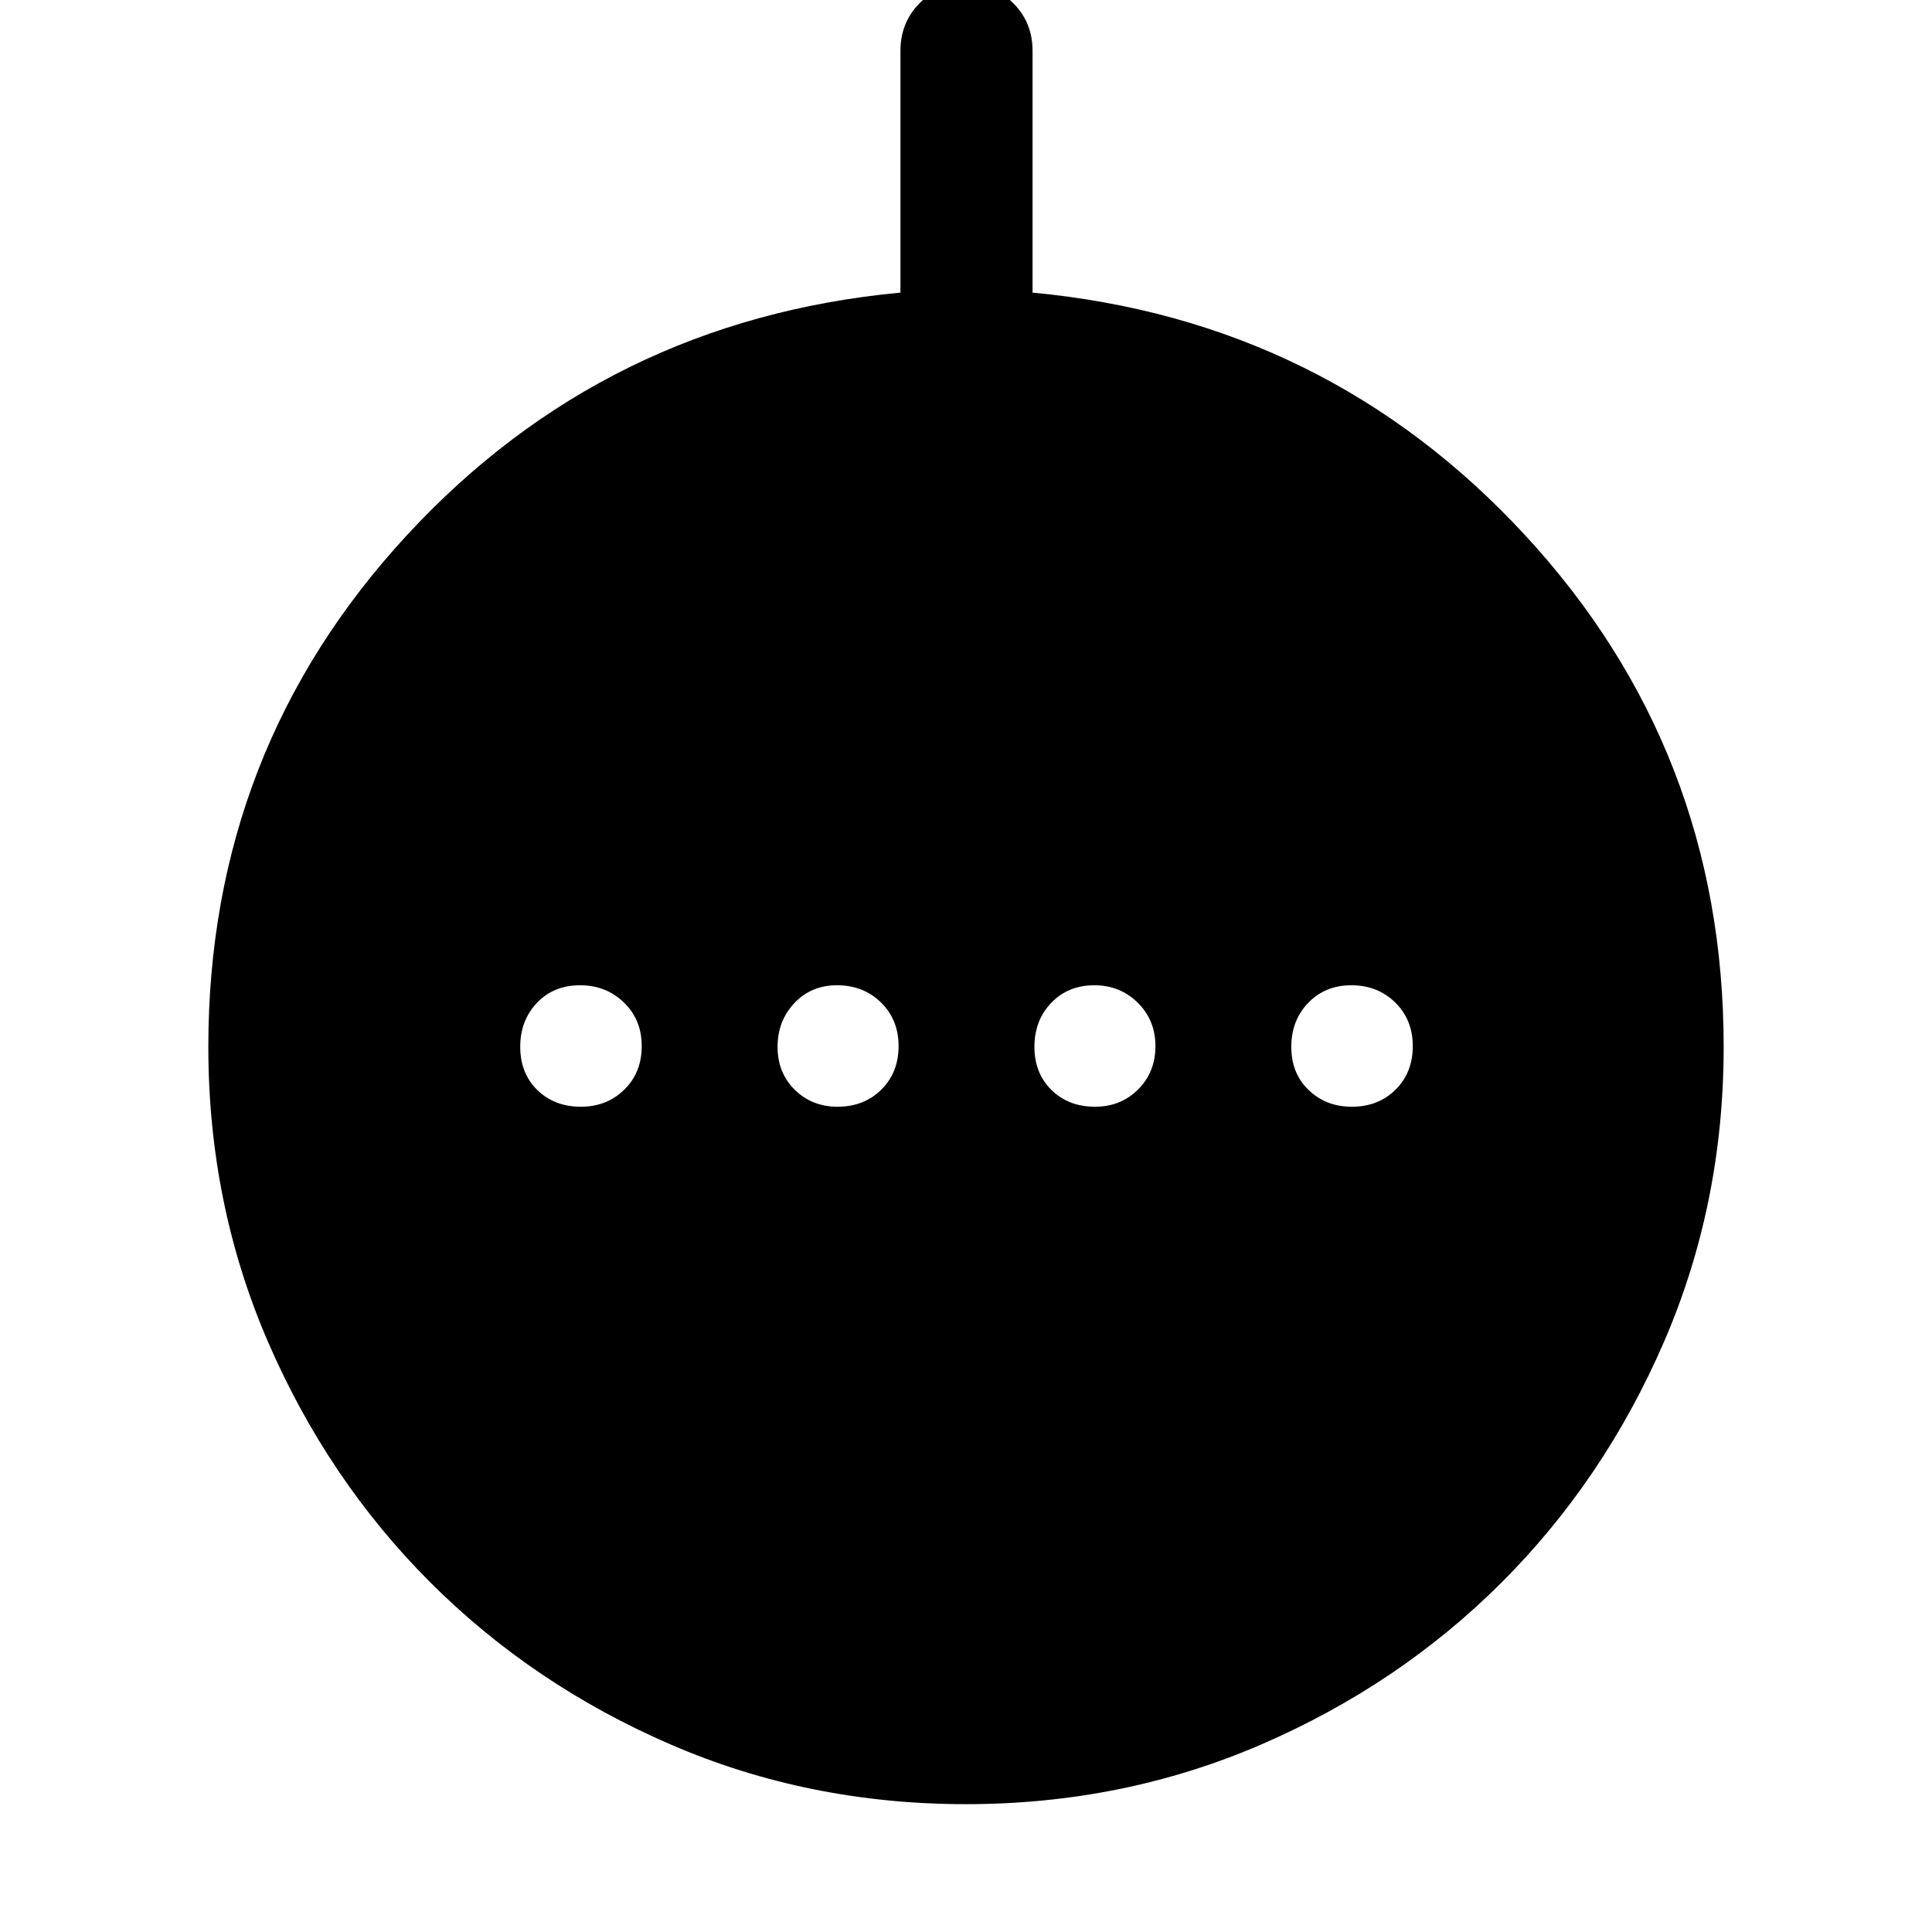 <svg xmlns="http://www.w3.org/2000/svg" height="48" viewBox="0 -960 960 960" width="48"><path d="M288.61-410.07q12.9 0 21.58-8.48 8.68-8.49 8.68-21.63 0-13.13-8.86-21.69-8.85-8.56-21.75-8.56-13.14 0-21.45 8.73-8.31 8.74-8.31 21.88 0 13.13 8.49 21.44 8.48 8.31 21.62 8.31Zm127.63 0q13.04 0 21.65-8.48 8.61-8.49 8.61-21.63 0-13.13-8.74-21.69-8.73-8.56-21.87-8.56-12.8 0-21.16 8.85-8.36 8.86-8.36 21.76 0 12.89 8.54 21.32t21.33 8.43Zm127.87 0q12.8 0 21.41-8.6 8.61-8.61 8.61-21.51 0-12.89-8.79-21.57t-21.58-8.68q-13.04 0-21.4 8.73-8.36 8.74-8.36 21.88 0 13.13 8.49 21.44 8.48 8.31 21.62 8.31Zm127.63 0q13.14 0 21.7-8.48 8.56-8.49 8.56-21.63 0-13.13-8.74-21.69-8.73-8.56-21.87-8.56-12.9 0-21.33 8.73-8.43 8.74-8.43 21.88 0 13.13 8.61 21.44 8.6 8.31 21.5 8.31ZM479.93-63.52q-78.17 0-146.69-29.65-68.52-29.66-119.47-80.6-50.94-50.95-80.6-119.47-29.65-68.52-29.65-146.59 0-147.44 98.66-254.22 98.67-106.78 245.25-120.55v-120.15q0-13.96 9.38-23.53 9.37-9.57 23.37-9.57 13.99 0 23.44 9.57 9.45 9.57 9.45 23.53v120.15q146.08 13.77 244.75 120.55 98.66 106.78 98.66 254.22 0 78.07-29.65 146.59-29.66 68.52-80.6 119.47-50.95 50.94-119.54 80.6-68.59 29.65-146.76 29.65Z"/></svg>